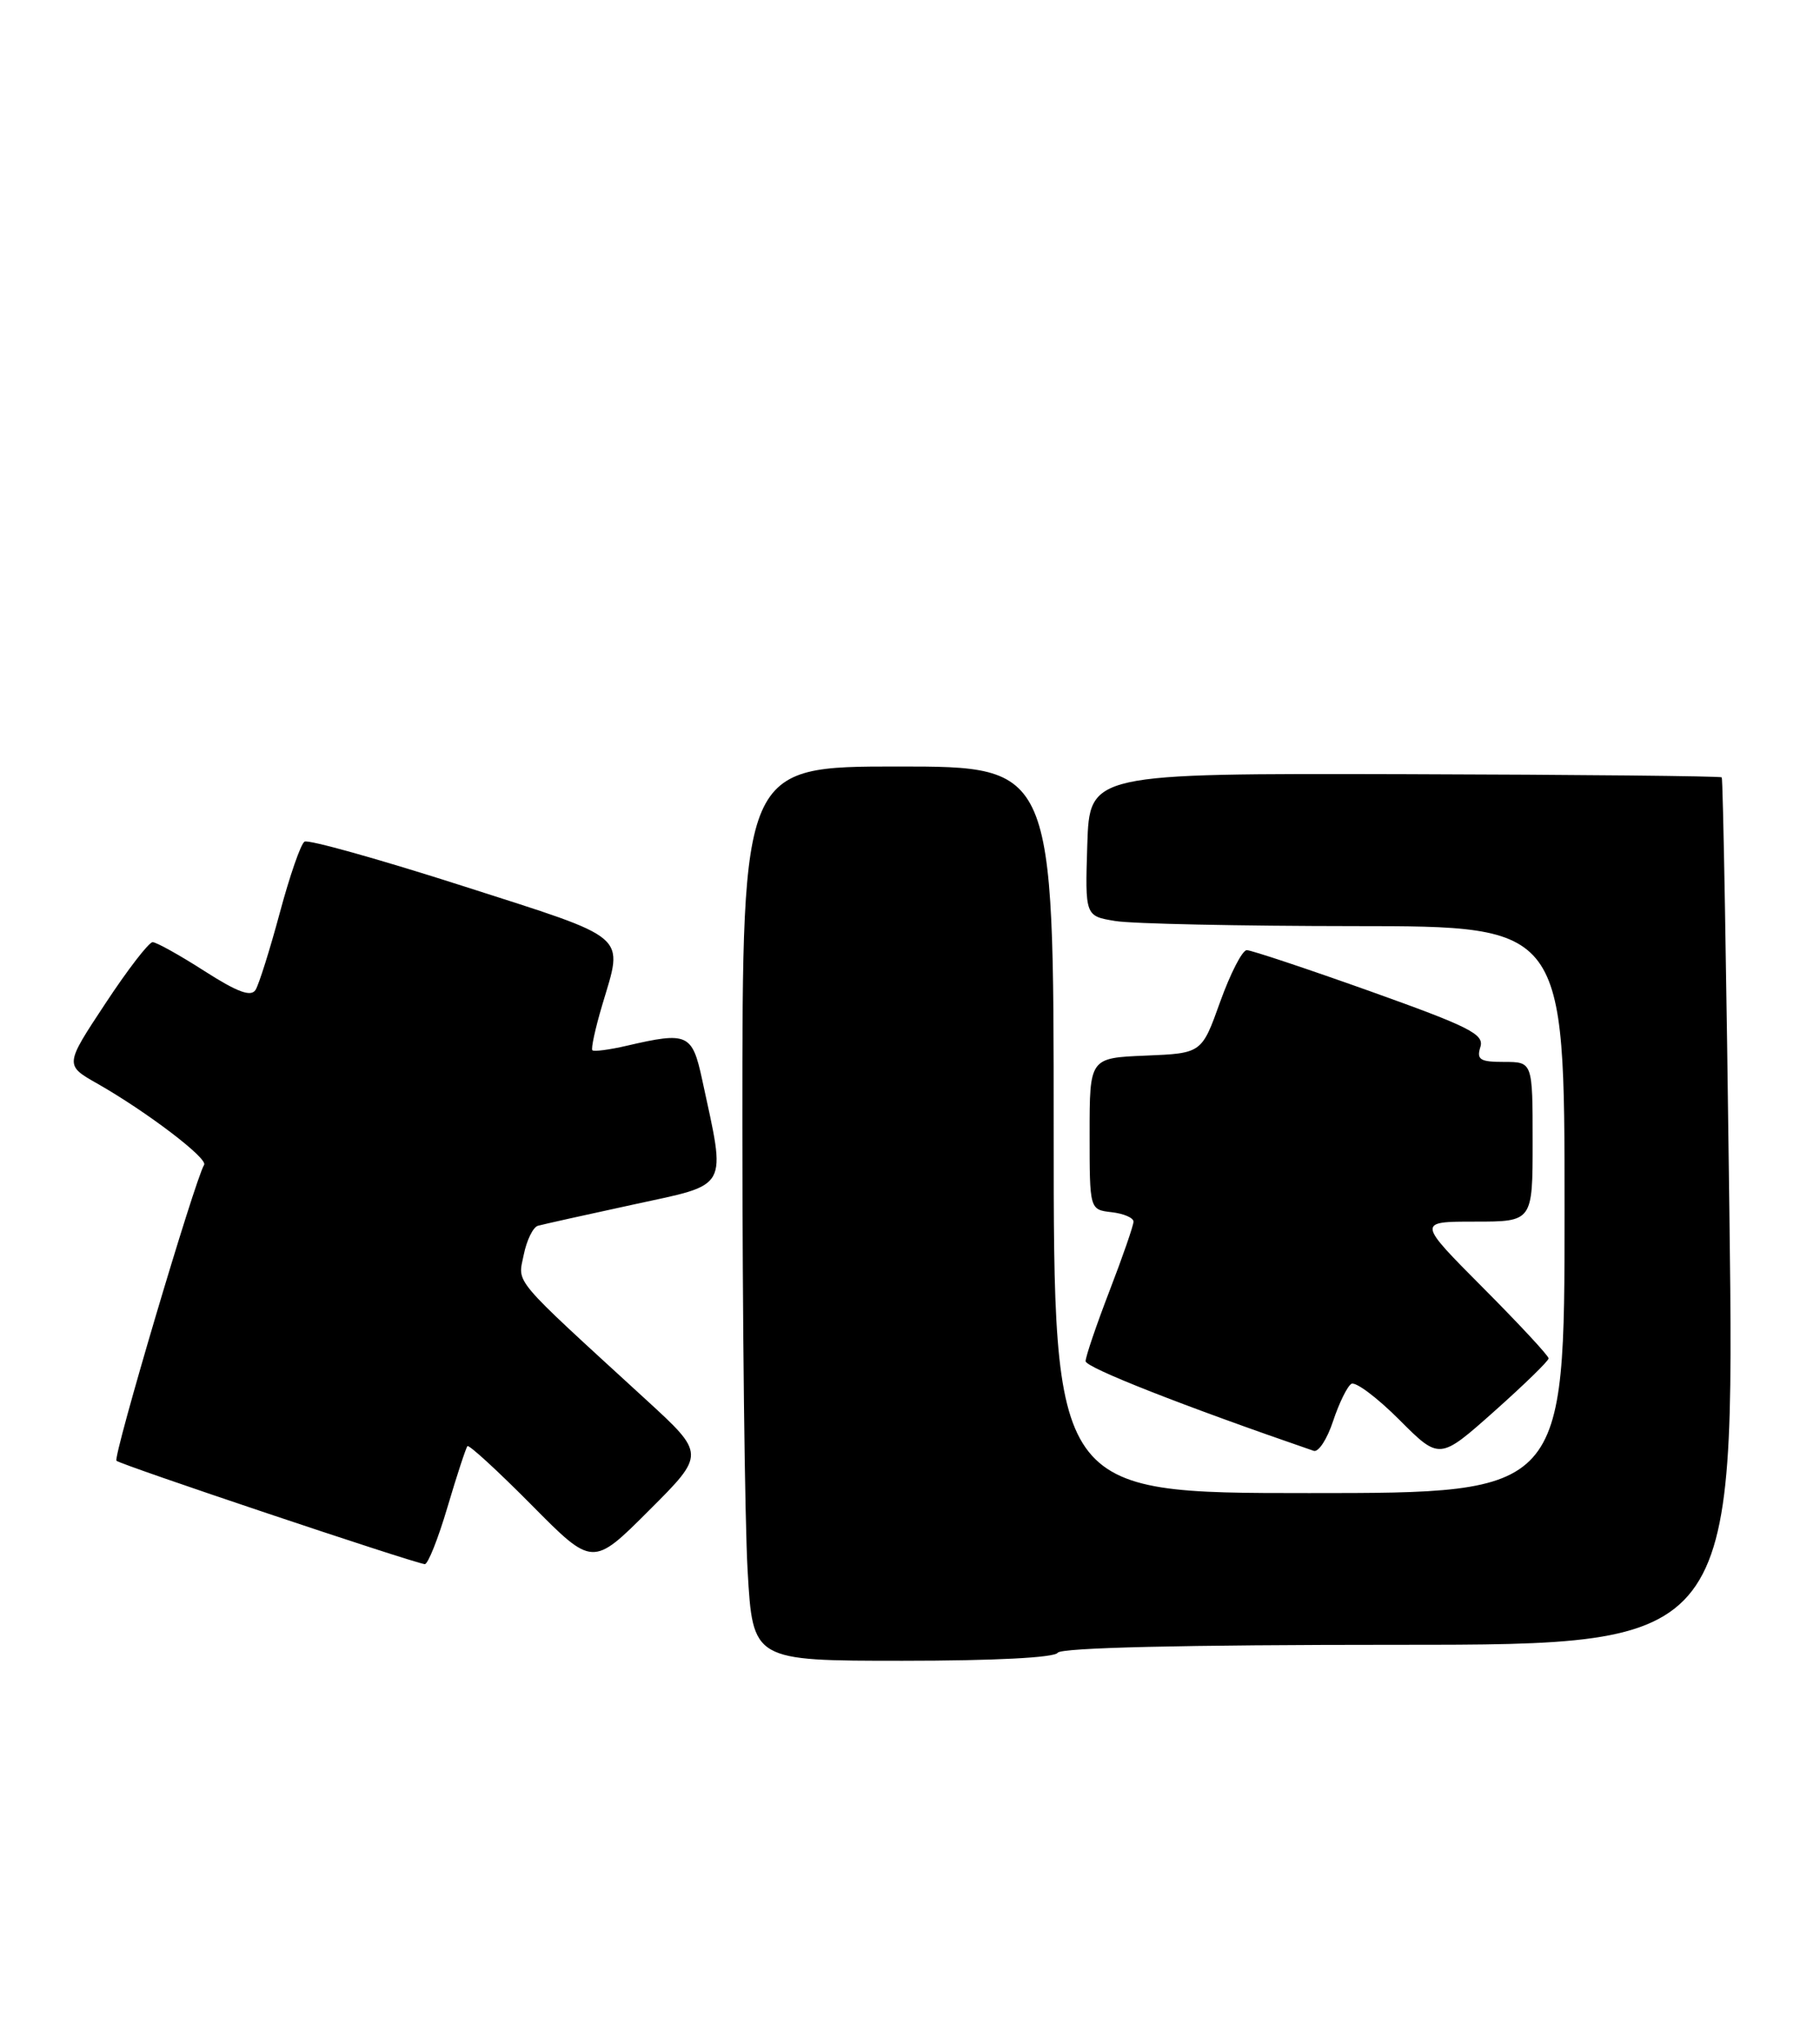 <?xml version="1.0" encoding="UTF-8" standalone="no"?>
<!DOCTYPE svg PUBLIC "-//W3C//DTD SVG 1.1//EN" "http://www.w3.org/Graphics/SVG/1.1/DTD/svg11.dtd" >
<svg xmlns="http://www.w3.org/2000/svg" xmlns:xlink="http://www.w3.org/1999/xlink" version="1.1" viewBox="0 0 228 256">
 <g >
 <path fill="currentColor"
d=" M 132.50 207.00 C 132.90 206.36 148.23 206.00 175.22 206.00 C 217.33 206.00 217.33 206.00 216.65 151.82 C 216.28 122.03 215.85 97.52 215.69 97.36 C 215.53 97.20 197.65 97.02 175.95 96.96 C 136.50 96.86 136.50 96.86 136.21 105.79 C 135.93 114.73 135.93 114.73 139.71 115.35 C 141.80 115.70 155.31 115.98 169.75 115.99 C 196.00 116.00 196.00 116.00 196.00 151.50 C 196.00 187.00 196.00 187.00 164.00 187.00 C 132.00 187.00 132.00 187.00 132.00 141.50 C 132.00 96.00 132.00 96.00 112.50 96.00 C 93.00 96.00 93.00 96.00 93.00 140.75 C 93.01 165.36 93.30 190.56 93.66 196.75 C 94.31 208.00 94.31 208.00 113.09 208.00 C 124.54 208.00 132.12 207.61 132.50 207.00 Z  M 56.06 188.75 C 57.24 184.76 58.37 181.33 58.56 181.12 C 58.76 180.92 62.37 184.23 66.59 188.49 C 74.25 196.23 74.25 196.23 81.31 189.17 C 88.37 182.12 88.37 182.12 80.94 175.31 C 63.90 159.70 64.86 160.84 65.61 157.16 C 65.98 155.33 66.78 153.69 67.39 153.52 C 68.00 153.35 73.38 152.15 79.35 150.86 C 91.49 148.22 90.97 149.17 87.97 135.25 C 86.72 129.45 86.16 129.20 78.53 130.97 C 76.34 131.48 74.40 131.73 74.21 131.54 C 74.02 131.35 74.57 128.82 75.43 125.92 C 78.11 116.88 79.12 117.75 58.00 110.97 C 47.55 107.62 38.62 105.12 38.15 105.41 C 37.68 105.69 36.29 109.71 35.05 114.33 C 33.81 118.94 32.44 123.28 32.02 123.97 C 31.45 124.89 29.77 124.28 25.60 121.61 C 22.50 119.62 19.58 118.00 19.12 118.00 C 18.65 118.00 15.98 121.46 13.19 125.70 C 8.10 133.40 8.10 133.40 12.22 135.73 C 18.38 139.24 26.07 145.08 25.57 145.89 C 24.42 147.75 14.13 182.47 14.59 182.95 C 15.06 183.44 51.47 195.65 53.21 195.90 C 53.60 195.95 54.88 192.74 56.06 188.75 Z  M 194.00 170.13 C 194.00 169.80 190.30 165.82 185.77 161.27 C 177.54 153.00 177.54 153.00 184.77 153.00 C 192.00 153.00 192.00 153.00 192.00 143.00 C 192.00 133.00 192.00 133.00 188.43 133.00 C 185.41 133.00 184.96 132.72 185.45 131.14 C 185.97 129.53 184.13 128.61 171.62 124.14 C 163.68 121.31 156.74 119.00 156.19 119.00 C 155.63 119.00 154.14 121.91 152.86 125.46 C 150.55 131.92 150.55 131.92 143.52 132.21 C 136.50 132.50 136.50 132.50 136.50 142.00 C 136.50 151.50 136.50 151.50 139.25 151.82 C 140.76 151.99 142.00 152.52 142.00 153.00 C 142.00 153.48 140.65 157.38 139.00 161.66 C 137.35 165.95 136.00 169.91 136.00 170.48 C 136.00 171.28 148.32 176.12 164.58 181.71 C 165.17 181.91 166.26 180.24 167.00 177.99 C 167.75 175.74 168.77 173.64 169.29 173.32 C 169.80 173.00 172.50 175.02 175.28 177.80 C 180.33 182.86 180.33 182.86 187.17 176.78 C 190.92 173.44 194.00 170.45 194.00 170.13 Z "/>
</g>
</svg>